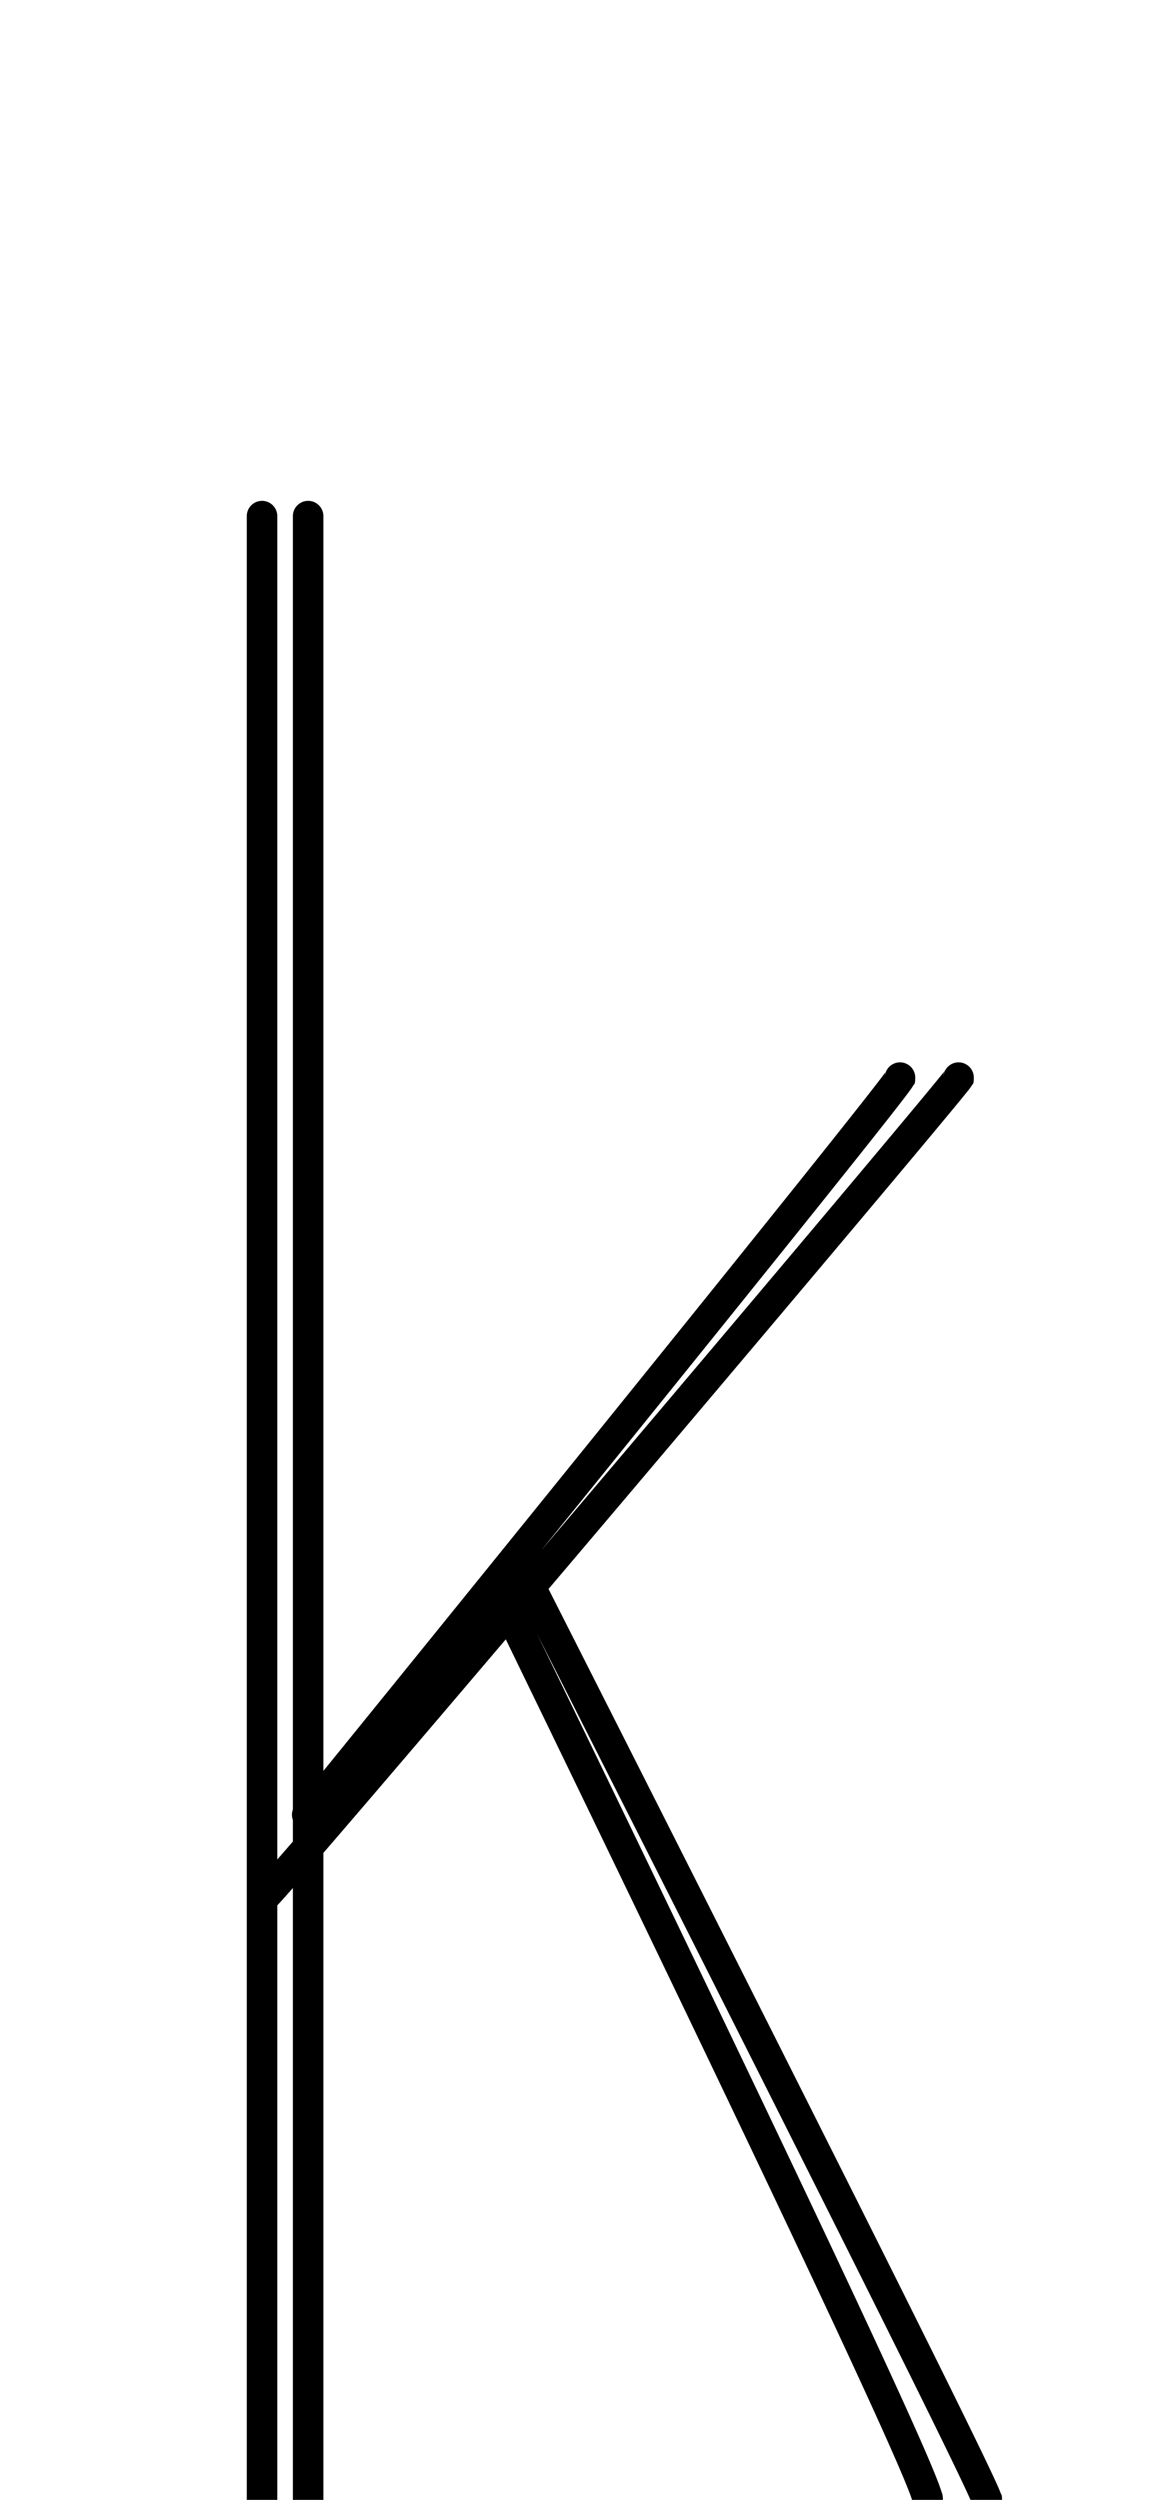 <?xml version="1.0" encoding="UTF-8" standalone="no"?>
<!--?xml version="1.0" encoding="UTF-8" standalone="no"?-->

<svg
   xmlns:dc="http://purl.org/dc/elements/1.1/"
   xmlns:cc="http://creativecommons.org/ns#"
   xmlns:rdf="http://www.w3.org/1999/02/22-rdf-syntax-ns#"
   xmlns:svg="http://www.w3.org/2000/svg"
   xmlns="http://www.w3.org/2000/svg"
   xmlns:sodipodi="http://sodipodi.sourceforge.net/DTD/sodipodi-0.dtd"
   xmlns:inkscape="http://www.inkscape.org/namespaces/inkscape"
   version="1.1"
   viewBox="0 -288 944 2048"
   id="svg6"
   sodipodi:docname="k.svg"
   width="944"
   height="2048"
   inkscape:version="0.92.1 r">
  <defs
     id="defs10" />
  <sodipodi:namedview
     pagecolor="#ffffff"
     bordercolor="#666666"
     borderopacity="1"
     objecttolerance="10"
     gridtolerance="10"
     guidetolerance="10"
     inkscape:pageopacity="0"
     inkscape:pageshadow="2"
     inkscape:window-width="1364"
     inkscape:window-height="730"
     id="namedview8"
     showgrid="false"
     inkscape:zoom="0.14836715"
     inkscape:cx="-1095.2017"
     inkscape:cy="197.80034"
     inkscape:window-x="0"
     inkscape:window-y="18"
     inkscape:window-maximized="0"
     inkscape:current-layer="layer3"
     inkscape:measure-start="728.887,1159.89"
     inkscape:measure-end="796.441,1159.89" />
  <g
     inkscape:groupmode="layer"
     id="layer3"
     inkscape:label="trace"
     style="display:inline">
    <path
       style="color:#000000;font-style:normal;font-variant:normal;font-weight:normal;font-stretch:normal;font-size:medium;line-height:normal;font-family:sans-serif;font-variant-ligatures:normal;font-variant-position:normal;font-variant-caps:normal;font-variant-numeric:normal;font-variant-alternates:normal;font-feature-settings:normal;text-indent:0;text-align:start;text-decoration:none;text-decoration-line:none;text-decoration-style:solid;text-decoration-color:#000000;letter-spacing:normal;word-spacing:normal;text-transform:none;writing-mode:lr-tb;direction:ltr;text-orientation:mixed;dominant-baseline:auto;baseline-shift:baseline;text-anchor:start;white-space:normal;shape-padding:0;clip-rule:nonzero;display:inline;overflow:visible;visibility:visible;opacity:1;isolation:auto;mix-blend-mode:normal;color-interpolation:sRGB;color-interpolation-filters:linearRGB;solid-color:#000000;solid-opacity:1;vector-effect:none;fill:#000000;fill-opacity:1;fill-rule:evenodd;stroke:none;stroke-width:25;stroke-linecap:round;stroke-linejoin:round;stroke-miterlimit:4;stroke-dasharray:none;stroke-dashoffset:0;stroke-opacity:1;color-rendering:auto;image-rendering:auto;shape-rendering:auto;text-rendering:auto;enable-background:accumulate"
       d="M 214.543 410.324 A 12.501 12.501 0 0 0 202.23 423 L 202.23 2048 A 12.501 12.501 0 1 0 227.23 2048 L 227.23 1560.957 C 228.506 1559.602 230.01 1557.963 231.926 1555.83 C 234.165 1553.337 236.866 1550.289 240 1546.725 L 240 2048 A 12.501 12.501 0 1 0 265 2048 L 265 1517.973 C 279.125 1501.618 296.363 1481.539 316.01 1458.566 C 344.693 1425.027 378.507 1385.324 414.461 1343.012 C 443.246 1402.258 508.592 1536.99 574.004 1673.525 C 617.71 1764.753 661.416 1856.723 694.162 1927.301 C 710.535 1962.59 724.173 1992.544 733.664 2014.291 C 738.409 2025.164 742.121 2034.004 744.574 2040.291 C 745.801 2043.435 746.715 2045.956 747.246 2047.607 C 747.777 2049.259 747.648 2051.085 747.648 2048 A 12.501 12.501 0 1 0 772.648 2048 C 772.648 2043.428 771.835 2042.411 771.043 2039.949 C 770.251 2037.488 769.2 2034.628 767.865 2031.205 C 765.195 2024.36 761.394 2015.331 756.576 2004.291 C 746.94 1982.212 733.255 1952.159 716.84 1916.779 C 684.01 1846.019 640.28 1754 596.551 1662.725 C 532.769 1529.592 469.815 1399.755 439.959 1338.293 C 460.516 1378.845 530.127 1516.209 610.703 1676.213 C 657.383 1768.908 704.063 1861.933 739.057 1932.408 C 756.553 1967.646 771.131 1997.253 781.305 2018.316 C 786.392 2028.848 790.381 2037.256 793.049 2043.08 C 794.383 2045.992 795.392 2048.276 795.992 2049.723 C 796.152 2050.108 796.186 2050.215 796.281 2050.459 C 796.263 2050.363 796.26 2050.054 796.244 2049.91 A 12.501 12.501 0 0 0 796.369 2050.678 C 796.411 2050.788 796.523 2051.066 796.537 2051.106 C 796.543 2051.122 796.493 2051.105 796.482 2051.15 A 12.501 12.501 0 0 0 821.107 2048 C 821.107 2043.221 820.451 2043.756 820.137 2042.855 C 819.822 2041.955 819.488 2041.118 819.082 2040.139 C 818.269 2038.181 817.181 2035.73 815.779 2032.67 C 812.976 2026.549 808.942 2018.055 803.816 2007.443 C 793.565 1986.219 778.965 1956.568 761.447 1921.289 C 726.413 1850.73 679.722 1757.685 633.031 1664.969 C 542.217 1484.633 454.406 1311.474 449.482 1301.766 C 470.016 1277.568 490.823 1253.03 511.783 1228.277 C 582.753 1144.469 653.572 1060.564 706.66 997.396 C 733.204 965.813 755.312 939.416 770.805 920.791 C 778.551 911.478 784.64 904.114 788.83 898.98 C 790.925 896.414 792.538 894.413 793.697 892.939 C 794.277 892.203 794.733 891.615 795.162 891.031 C 795.377 890.739 795.573 890.474 795.885 889.992 C 796.041 889.751 796.22 889.483 796.541 888.871 C 796.862 888.26 797.996 888.74 797.996 883 A 12.501 12.501 0 0 0 785.307 870.324 A 12.501 12.501 0 0 0 774.516 876.877 C 774.353 877.088 774.288 877.179 774.051 877.48 C 773.071 878.726 771.508 880.664 769.461 883.172 C 765.367 888.187 759.307 895.521 751.586 904.803 C 736.144 923.366 714.05 949.745 687.521 981.311 C 634.464 1044.442 563.657 1128.334 492.705 1212.121 C 476.162 1231.657 459.643 1251.146 443.307 1270.406 C 463.528 1245.406 483.675 1220.504 504.508 1194.711 C 565.2 1119.569 625.883 1044.263 671.412 987.387 C 694.177 958.948 713.15 935.122 726.465 918.195 C 733.122 909.732 738.358 903.004 741.994 898.223 C 743.812 895.832 745.22 893.943 746.281 892.455 C 746.812 891.711 747.244 891.092 747.701 890.371 C 747.93 890.01 748.16 889.651 748.504 888.988 C 748.848 888.326 749.996 888.989 749.996 883 A 12.501 12.501 0 0 0 737.307 870.324 A 12.501 12.501 0 0 0 726.129 877.65 A 12.501 12.501 0 0 0 726.127 877.652 C 726.127 877.652 726.125 877.654 726.125 877.654 A 12.501 12.501 0 0 0 725.07 881.6 C 725.14 880.076 725.279 879.064 725.473 878.553 C 724.677 879.653 723.627 881.076 722.096 883.09 C 718.622 887.658 713.429 894.33 706.814 902.738 C 693.586 919.555 674.637 943.353 651.895 971.764 C 606.41 1028.584 545.739 1103.877 485.059 1179.004 C 424.379 1254.131 363.688 1329.094 318.154 1385.273 C 296.166 1412.403 278.211 1434.536 265 1450.807 L 265 423 A 12.501 12.501 0 0 0 252.312 410.324 A 12.501 12.501 0 0 0 240 423 L 240 1482.438 A 12.501 12.501 0 0 0 240 1491.029 L 240 1508.656 C 237.228 1511.858 234.328 1515.211 231.865 1518.043 C 230.135 1520.032 228.801 1521.547 227.23 1523.346 L 227.23 423 A 12.501 12.501 0 0 0 214.543 410.324 z M 774.191 877.5 A 12.501 12.501 0 0 0 773.076 881.541 C 773.249 878.199 773.837 877.797 774.191 877.5 z "
       transform="translate(0,-288)"
       id="path5236-3-9-6" />
  </g>
</svg>
